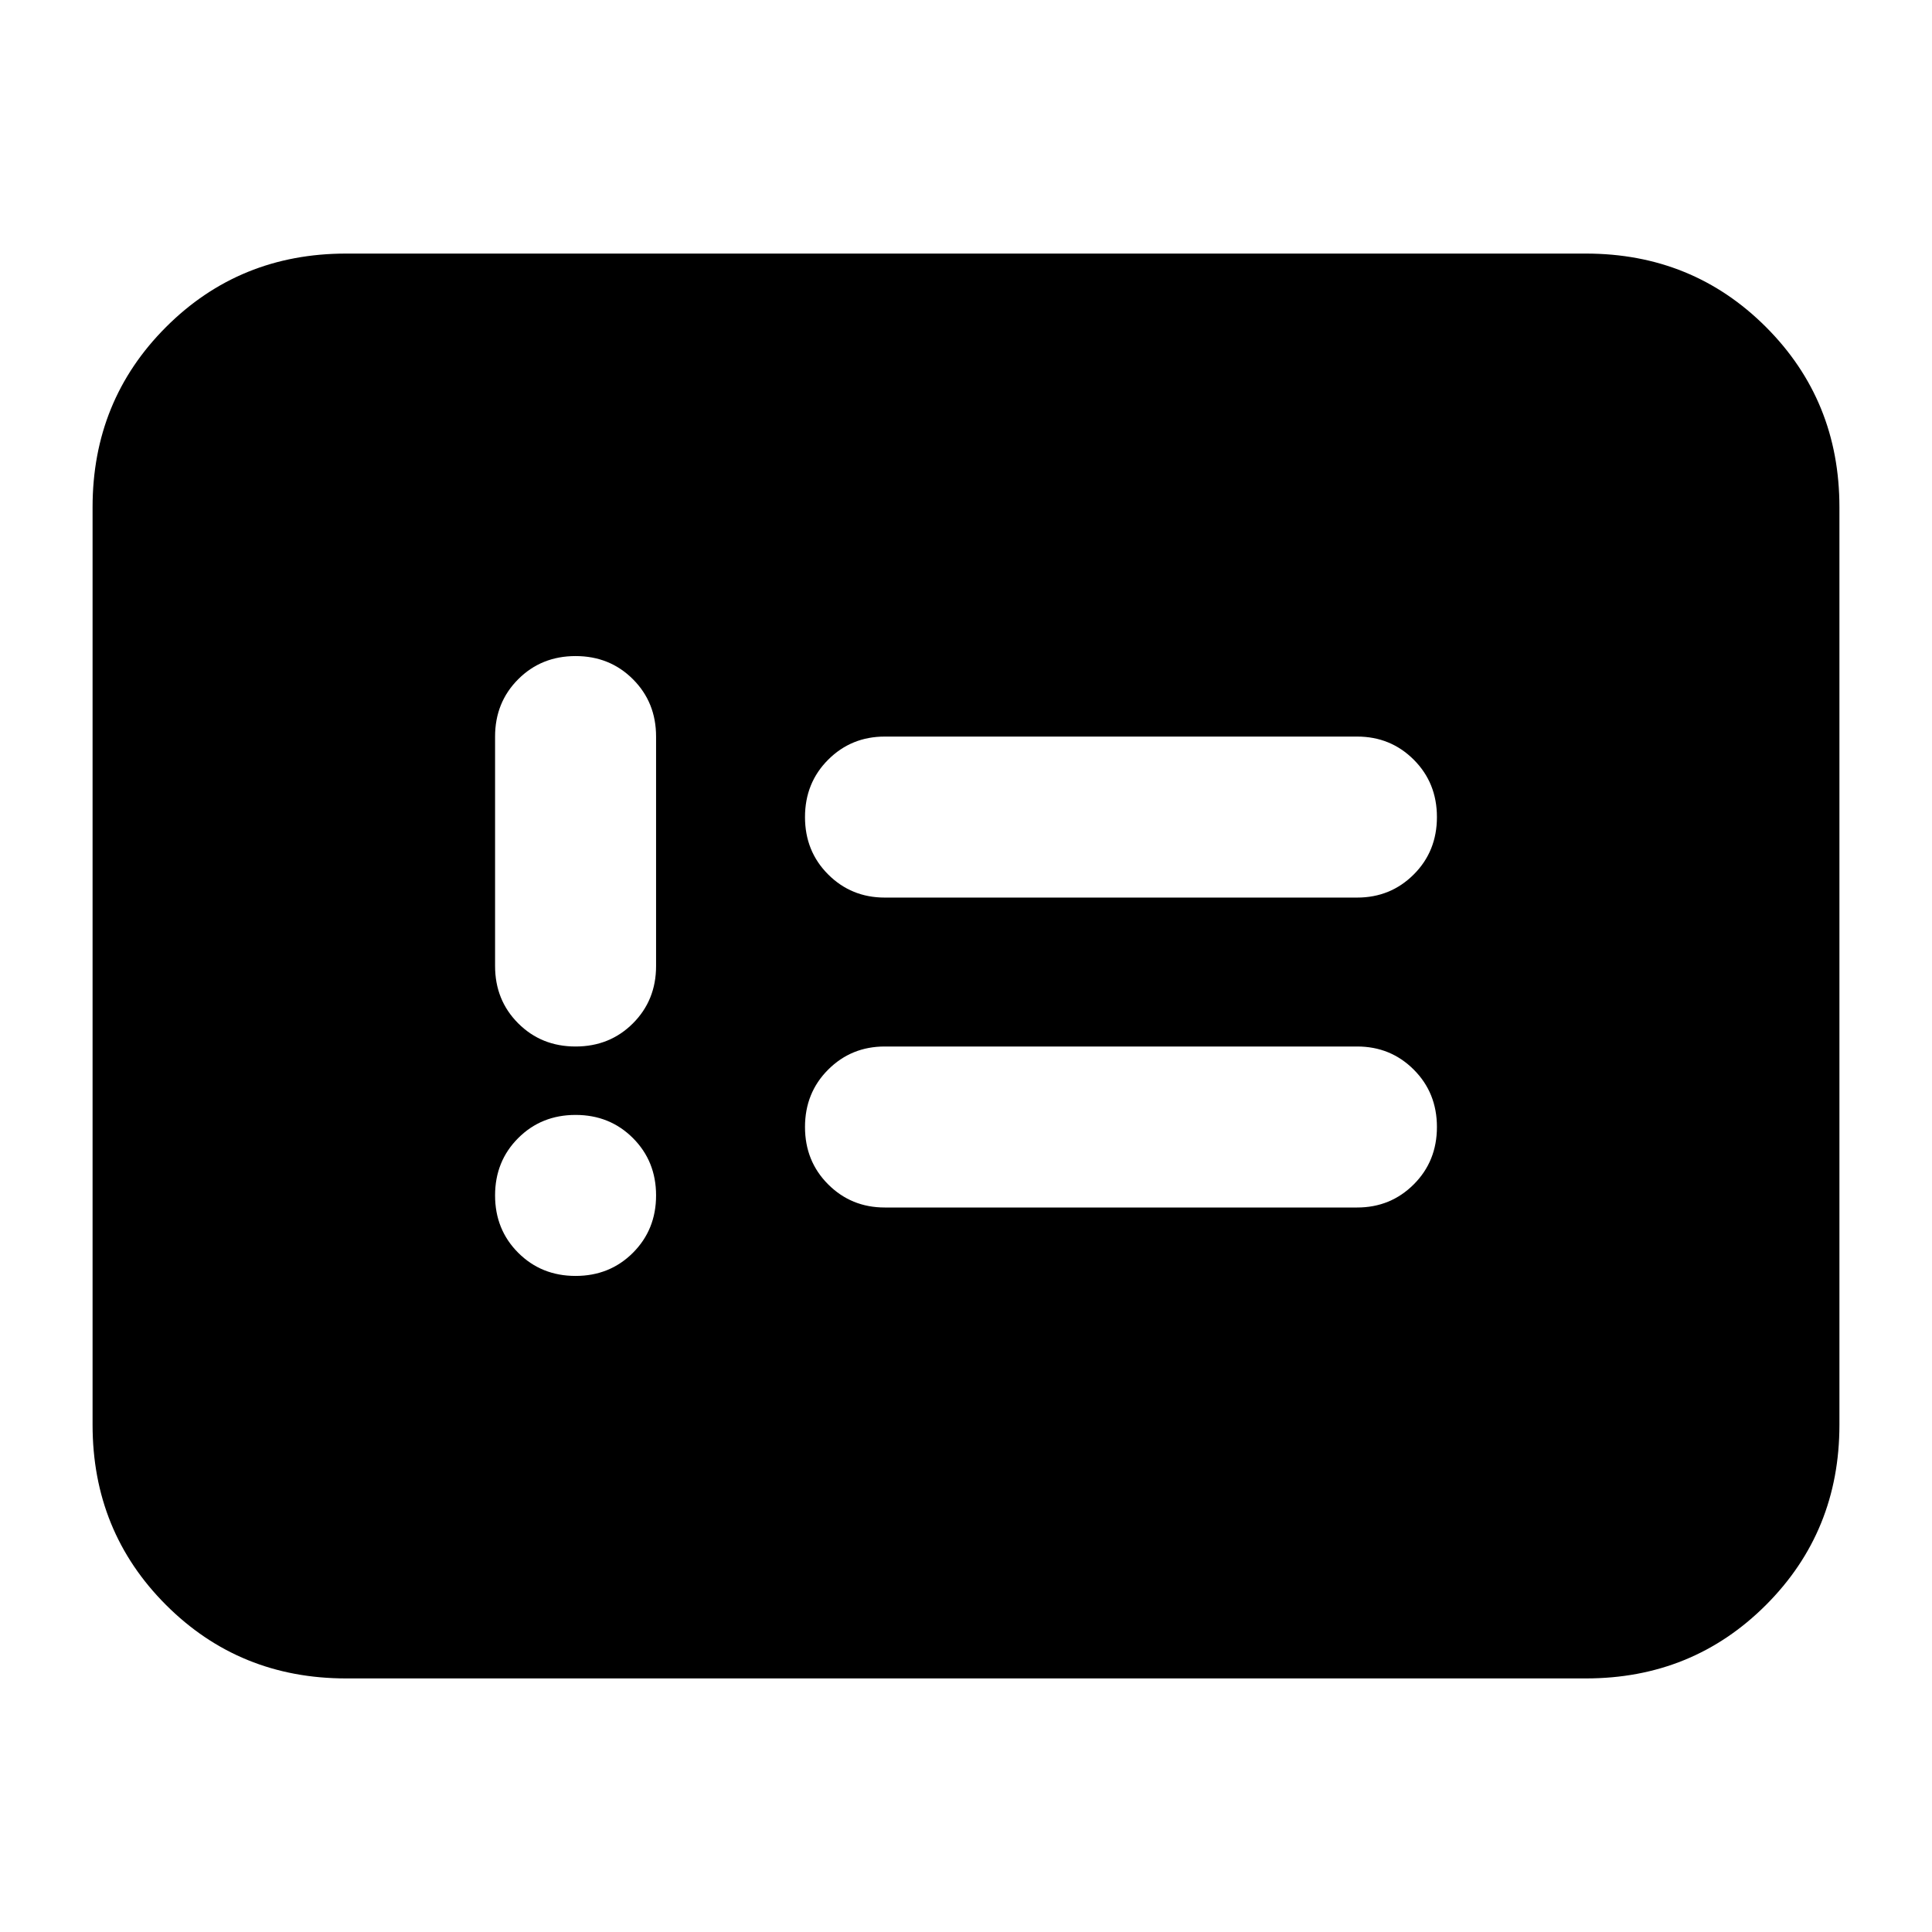 <svg xmlns="http://www.w3.org/2000/svg" height="24" viewBox="0 -960 960 960" width="24"><path d="M286-326q17 0 28.5-11.5T326-366q0-17-11.5-28.5T286-406q-17 0-28.5 11.5T246-366q0 17 11.5 28.5T286-326Zm0-114q17 0 28.5-11.5T326-480v-114q0-17-11.5-28.5T286-634q-17 0-28.5 11.5T246-594v114q0 17 11.5 28.5T286-440Zm153.63 80h234.74q16.63 0 28.13-11.5T714-400q0-17-11.5-28.5T674.37-440H439.63q-16.63 0-28.13 11.5T400-400q0 17 11.5 28.5t28.13 11.5Zm0-154h234.74q16.63 0 28.13-11.5T714-554q0-17-11.5-28.5T674.37-594H439.63q-16.63 0-28.13 11.5T400-554q0 17 11.5 28.5t28.13 11.5ZM172-126q-53 0-89.5-36.5T46-252v-456q0-53 36.5-89.5T172-834h616q53 0 89.5 36.5T914-708v456q0 53-36.5 89.5T788-126H172Z"/></svg>